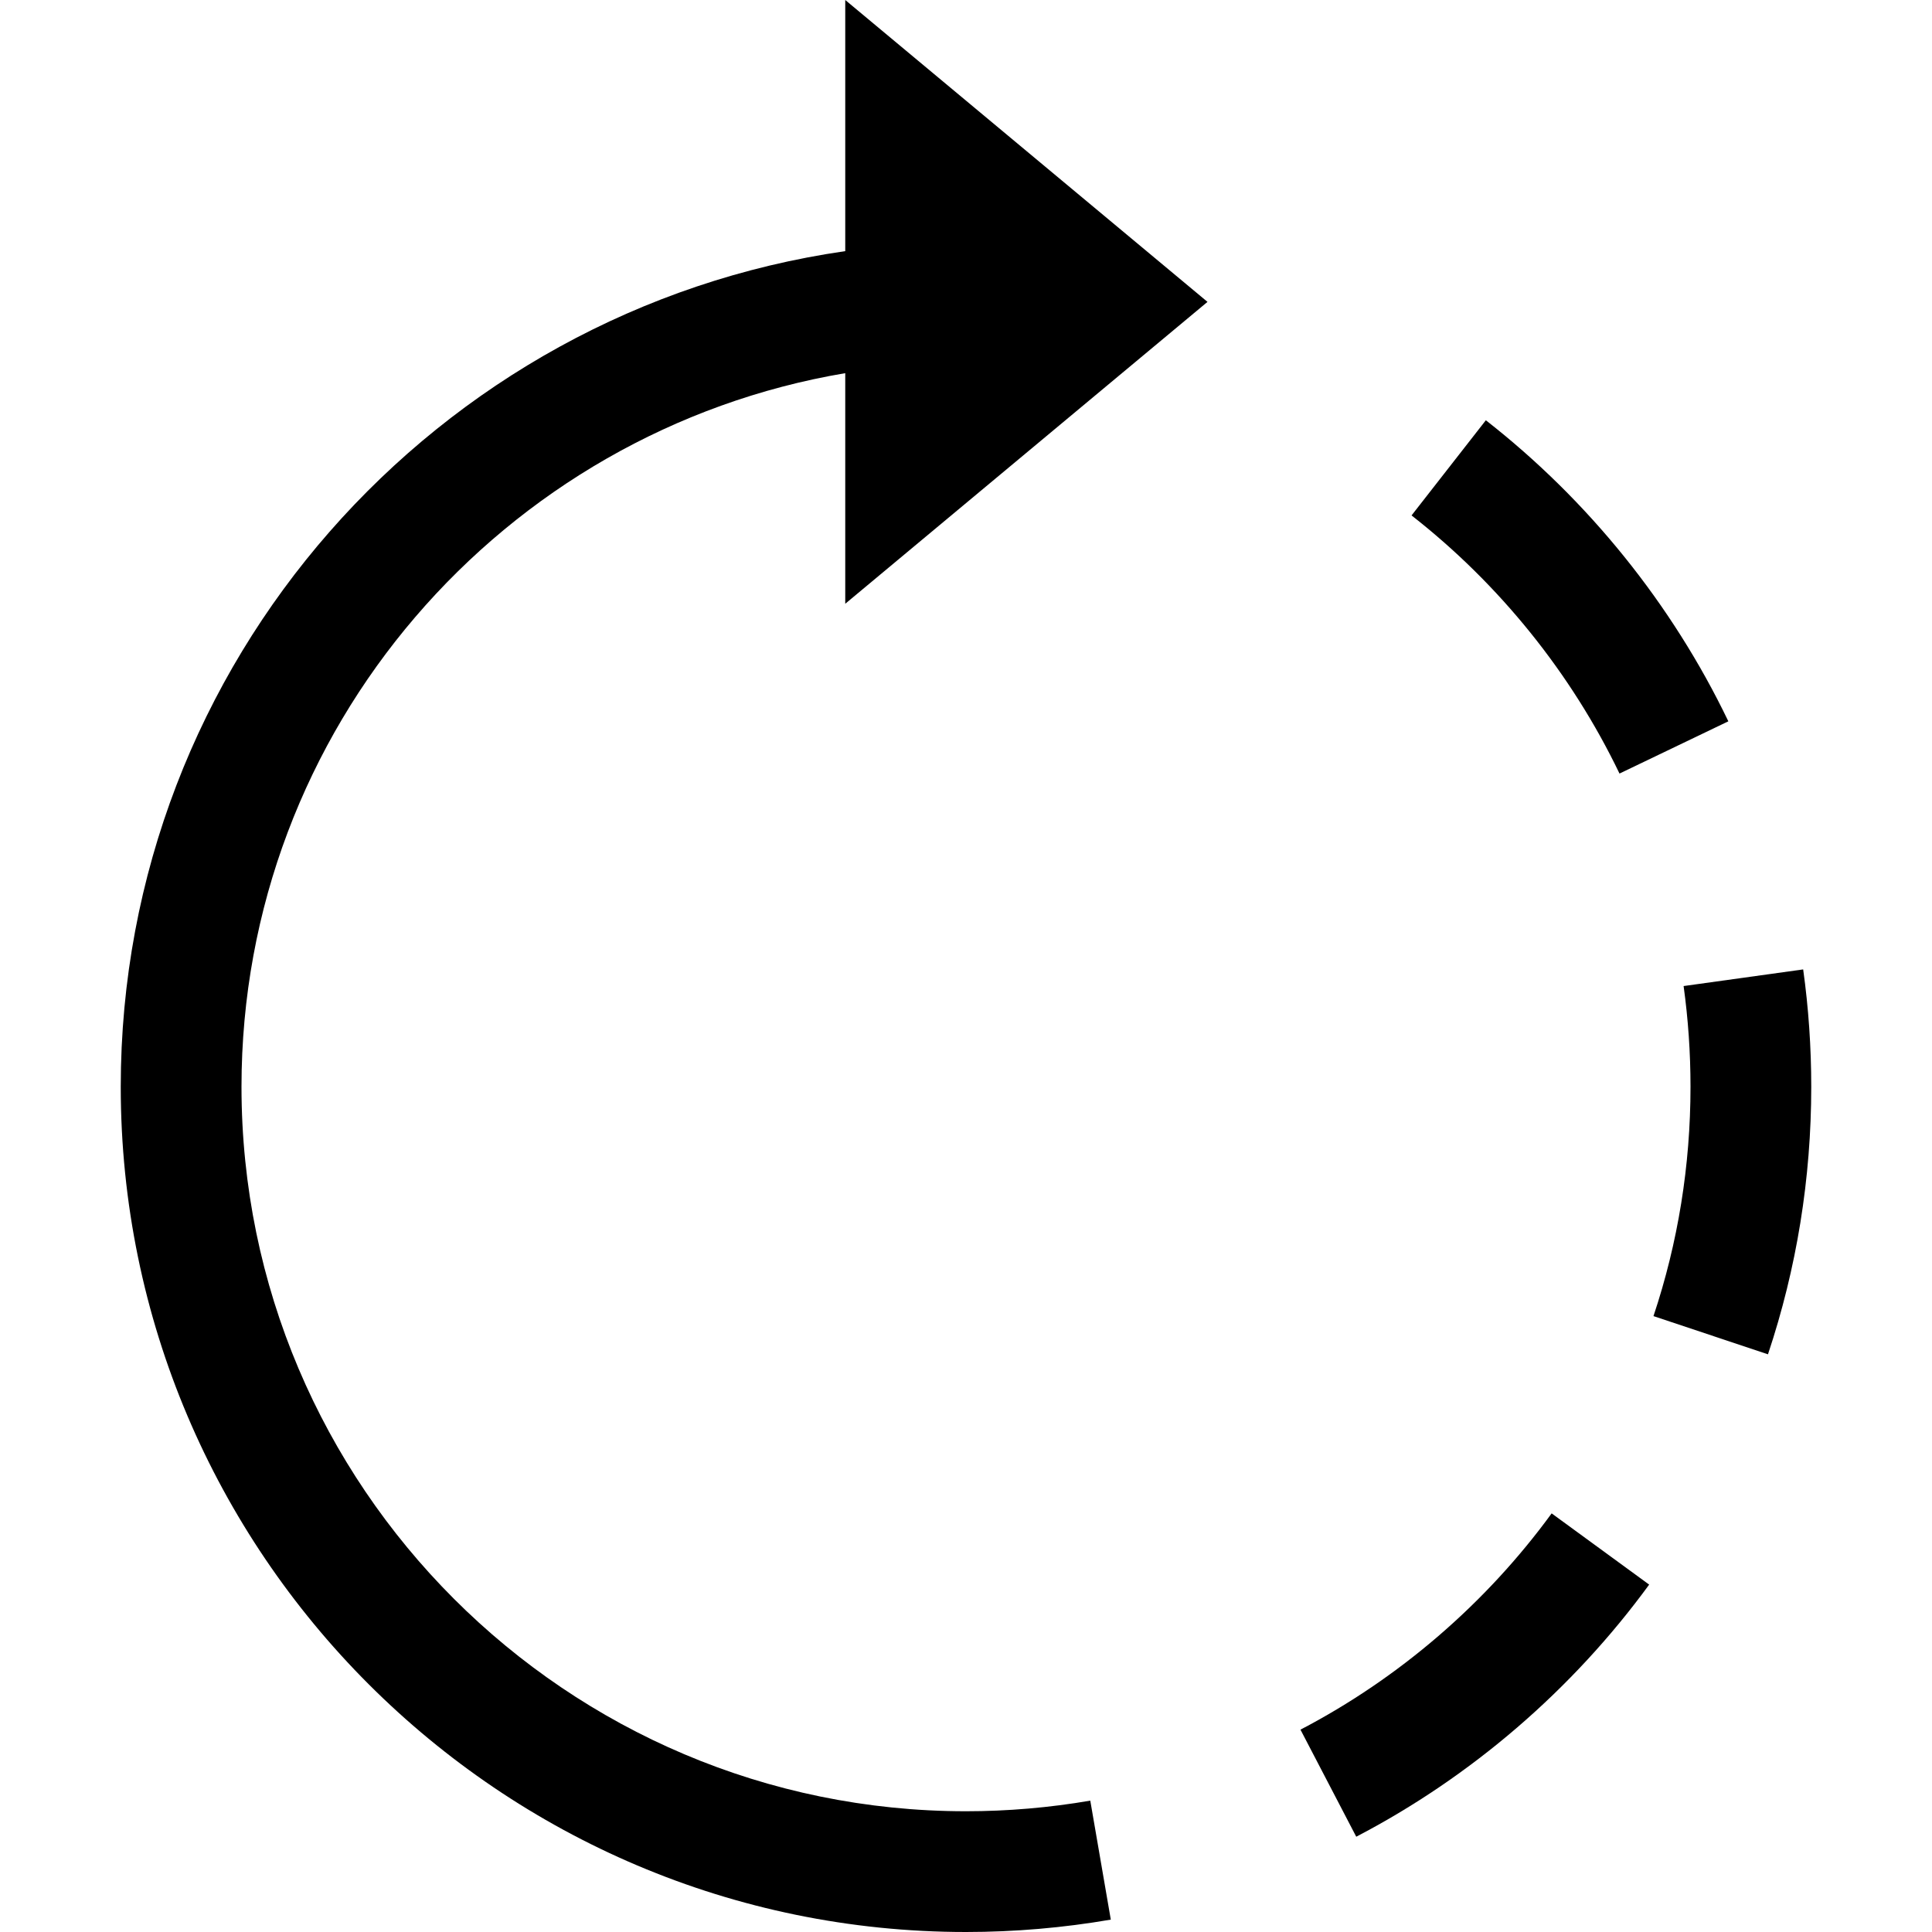 <svg id="Capa_1" enable-background="new 0 0 488.471 488.471" height="512" viewBox="0 0 488.471 488.471" width="512" xmlns="http://www.w3.org/2000/svg"><path d="m305.293 76.324-91.588-76.324v63.496c-103.391 14.892-183.176 103.821-183.176 211.269 0 117.839 95.867 213.706 213.706 213.706 12.268 0 24.596-1.058 36.611-3.13l-5.188-30.082c-10.316 1.774-20.885 2.683-31.424 2.683-101.009 0-183.176-82.167-183.176-183.176 0-90.587 66.153-165.816 152.647-180.419v58.301c0-.001 91.588-76.324 91.588-76.324z"/><path d="m409.462 195.579 27.518-13.208c-14.191-29.56-35.404-55.886-61.312-76.115l-18.783 24.06c22.226 17.367 40.398 39.936 52.577 65.263z"/><path d="m455.9 245.1-30.231 4.204c1.148 8.318 1.744 16.815 1.744 25.461 0 19.856-3.145 39.369-9.362 57.988l28.949 9.66c7.26-21.734 10.942-44.497 10.942-67.648 0-9.958-.686-19.946-2.042-29.665z"/><path d="m328.801 437.31 14.102 27.071c29.083-15.16 54.693-37.208 74.058-63.742l-24.656-18.008c-16.622 22.778-38.58 41.68-63.504 54.679z"/></svg>
